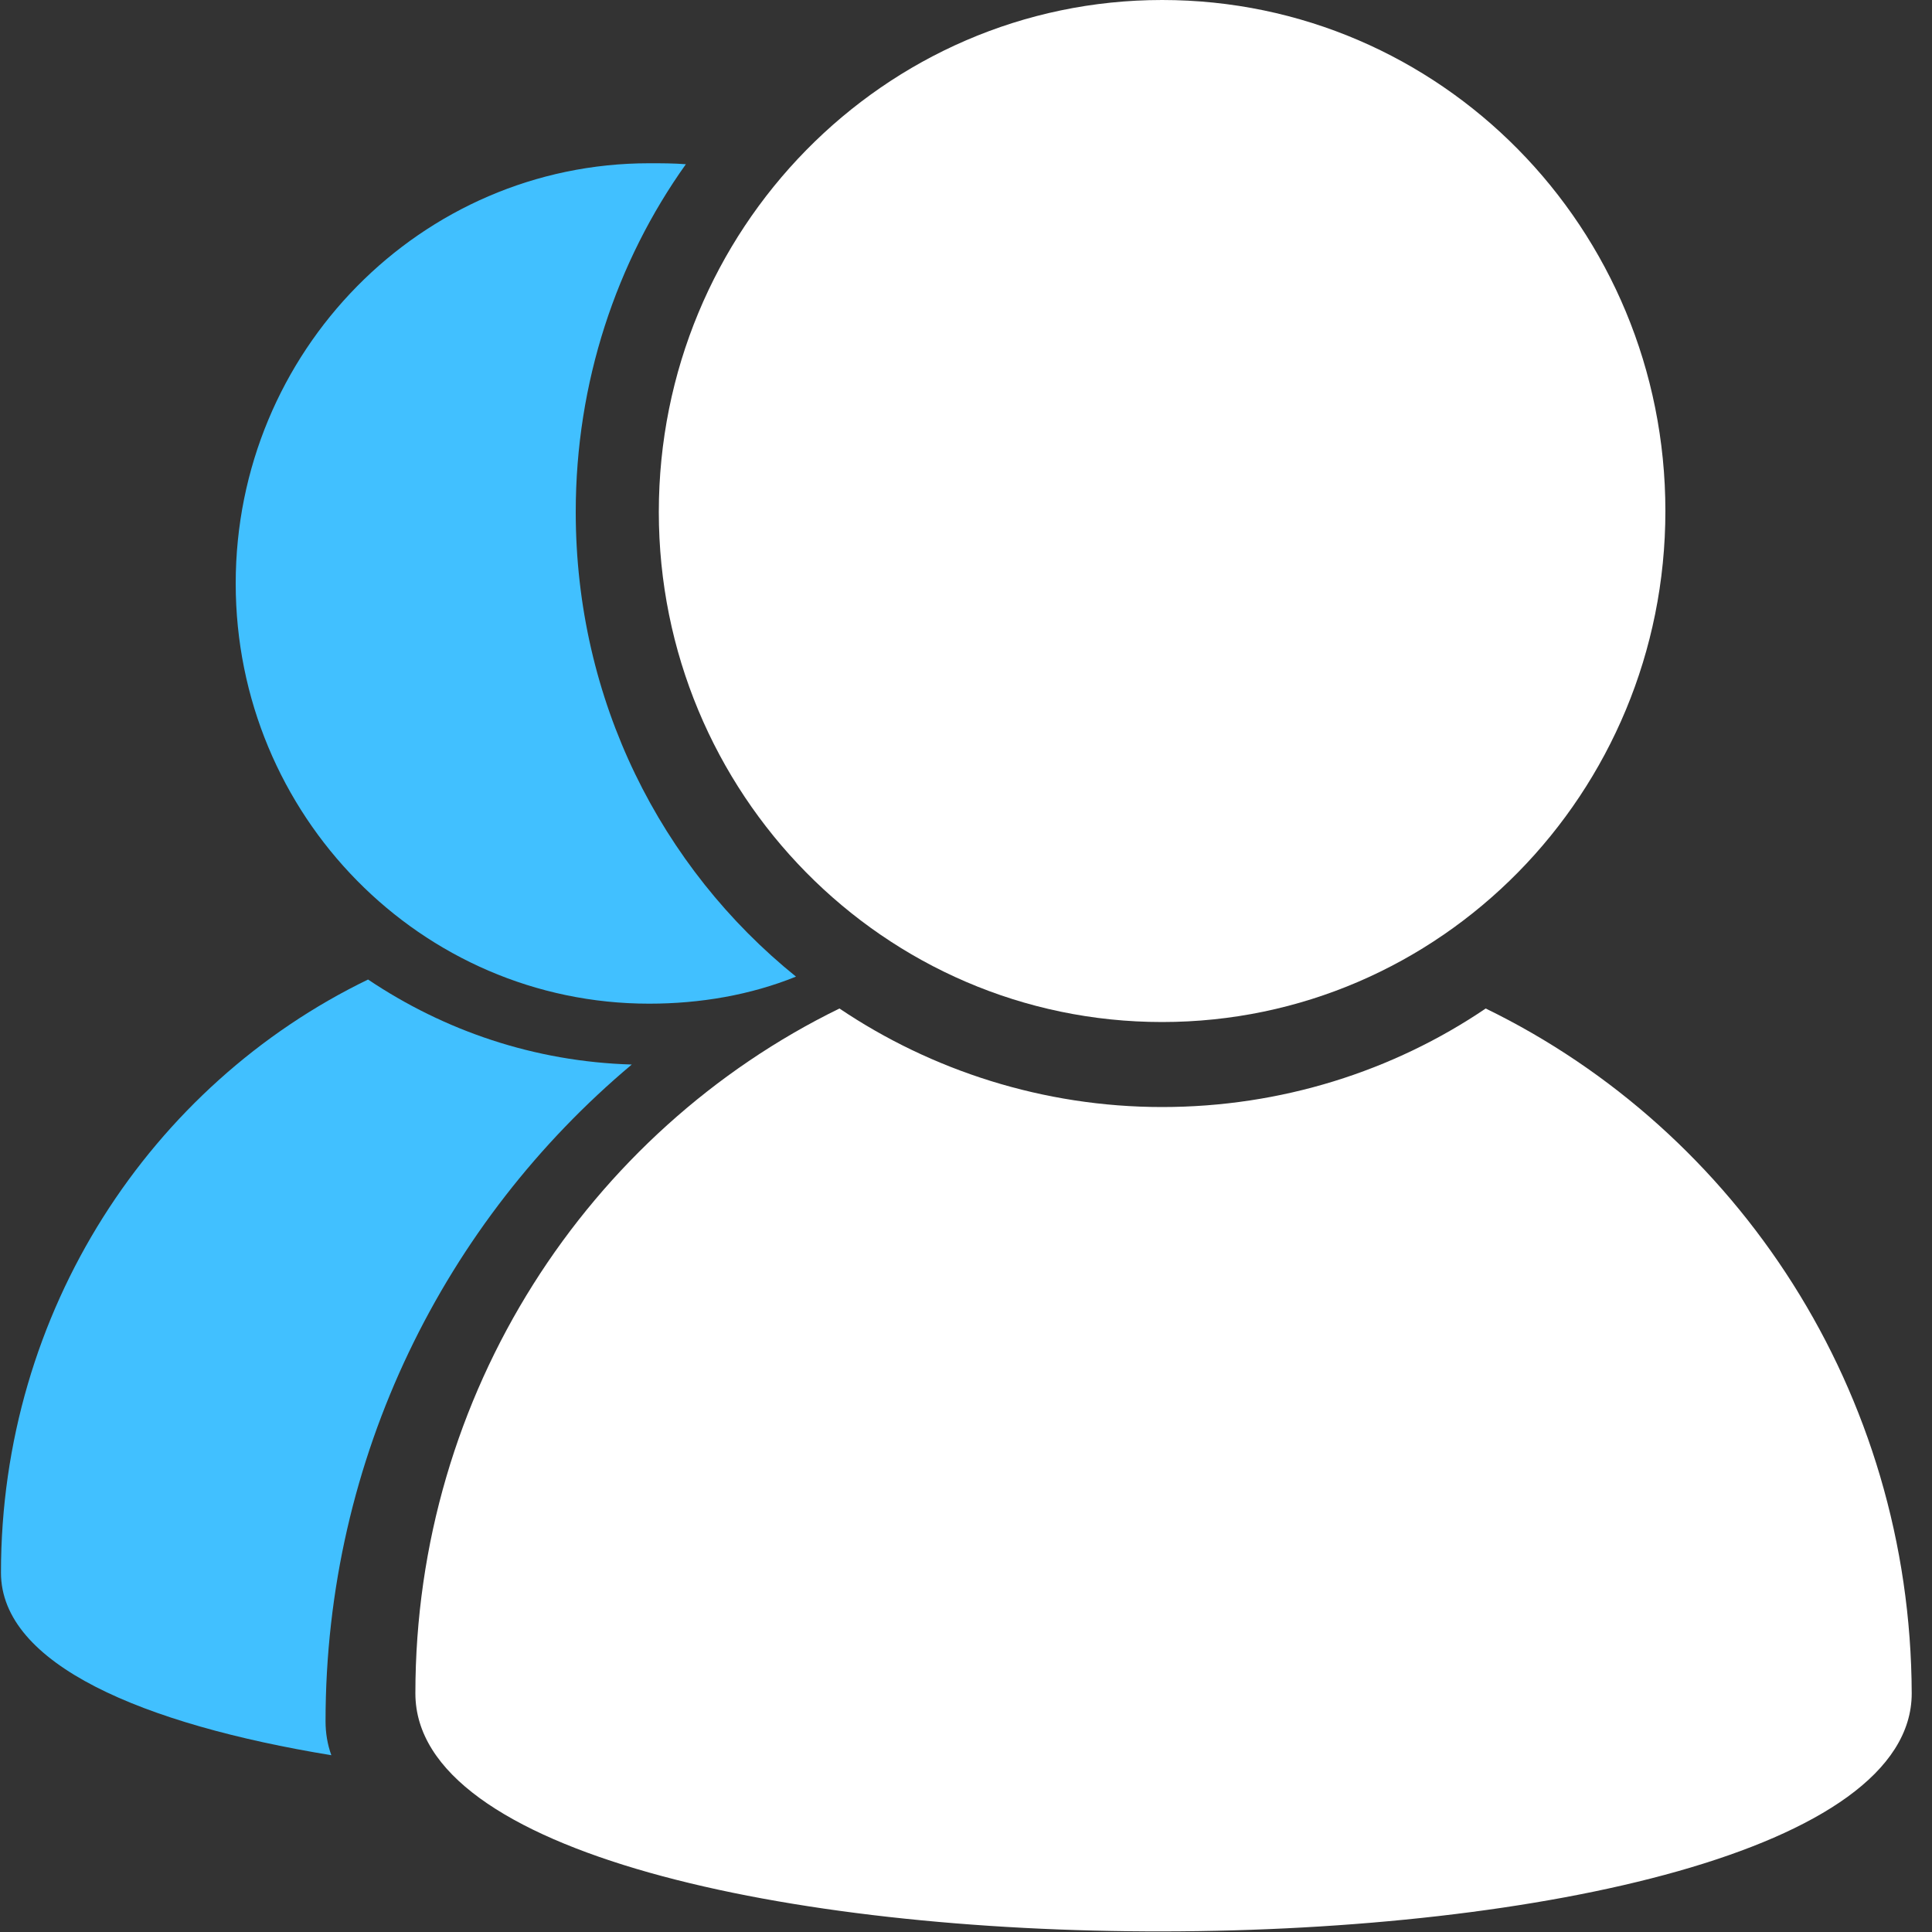 <?xml version="1.0" encoding="UTF-8"?>
<svg width="18px" height="18px" viewBox="0 0 18 18" version="1.1" xmlns="http://www.w3.org/2000/svg" xmlns:xlink="http://www.w3.org/1999/xlink">
    <rect x="0" y="0" width="18" height="18" fill="#333333" stroke="none"/>
    <!-- Generator: Sketch 60 (88103) - https://sketch.com -->
    <title>jiaoseguanli</title>
    <desc>Created with Sketch.</desc>
    <g id="切图" stroke="none" stroke-width="1" fill="none" fill-rule="evenodd">
        <g id="图标" transform="translate(-28, -440)" fill-rule="nonzero">
            <g id="jiaoseguanli" transform="translate(28, 440)">
                <path d="M13.842,9.396 C12.978,9.981 11.934,10.314 10.827,10.314 C9.72,10.314 8.676,9.972 7.821,9.396 C5.481,10.539 3.87,12.978 3.87,15.777 C3.87,18.756 17.811,18.711 17.811,15.777 C17.802,12.969 16.191,10.539 13.842,9.396 L13.842,9.396 L13.842,9.396 Z" id="路径" fill="#FFFFFF"></path>
                <path d="M6.138,4.77 C6.138,2.142 8.235,0 10.827,0 C13.419,0 15.516,2.124 15.516,4.761 C15.516,7.389 13.419,9.522 10.827,9.522 C8.235,9.522 6.138,7.389 6.138,4.77 L6.138,4.77 L6.138,4.77 L6.138,4.77 Z" id="路径" fill="#FFFFFF"></path>
                <path d="M3.033,16.038 C3.033,16.146 3.051,16.254 3.087,16.353 C1.332,16.065 0.009,15.507 0.009,14.652 C0.009,12.213 1.404,10.107 3.429,9.126 C4.14,9.603 4.977,9.891 5.886,9.918 C4.149,11.376 3.033,13.572 3.033,16.038 L3.033,16.038 L3.033,16.038 Z" id="路径" fill="#41C0FF"></path>
                <path d="M5.364,4.77 C5.364,3.564 5.742,2.439 6.39,1.53 C6.273,1.521 6.165,1.521 6.048,1.521 C3.924,1.521 2.196,3.276 2.196,5.436 C2.196,7.596 3.924,9.351 6.048,9.351 C6.525,9.351 6.993,9.27 7.416,9.099 C6.156,8.082 5.364,6.525 5.364,4.77 L5.364,4.77 Z" id="路径" fill="#41C0FF"></path>
            </g>
        </g>
    </g>
</svg>